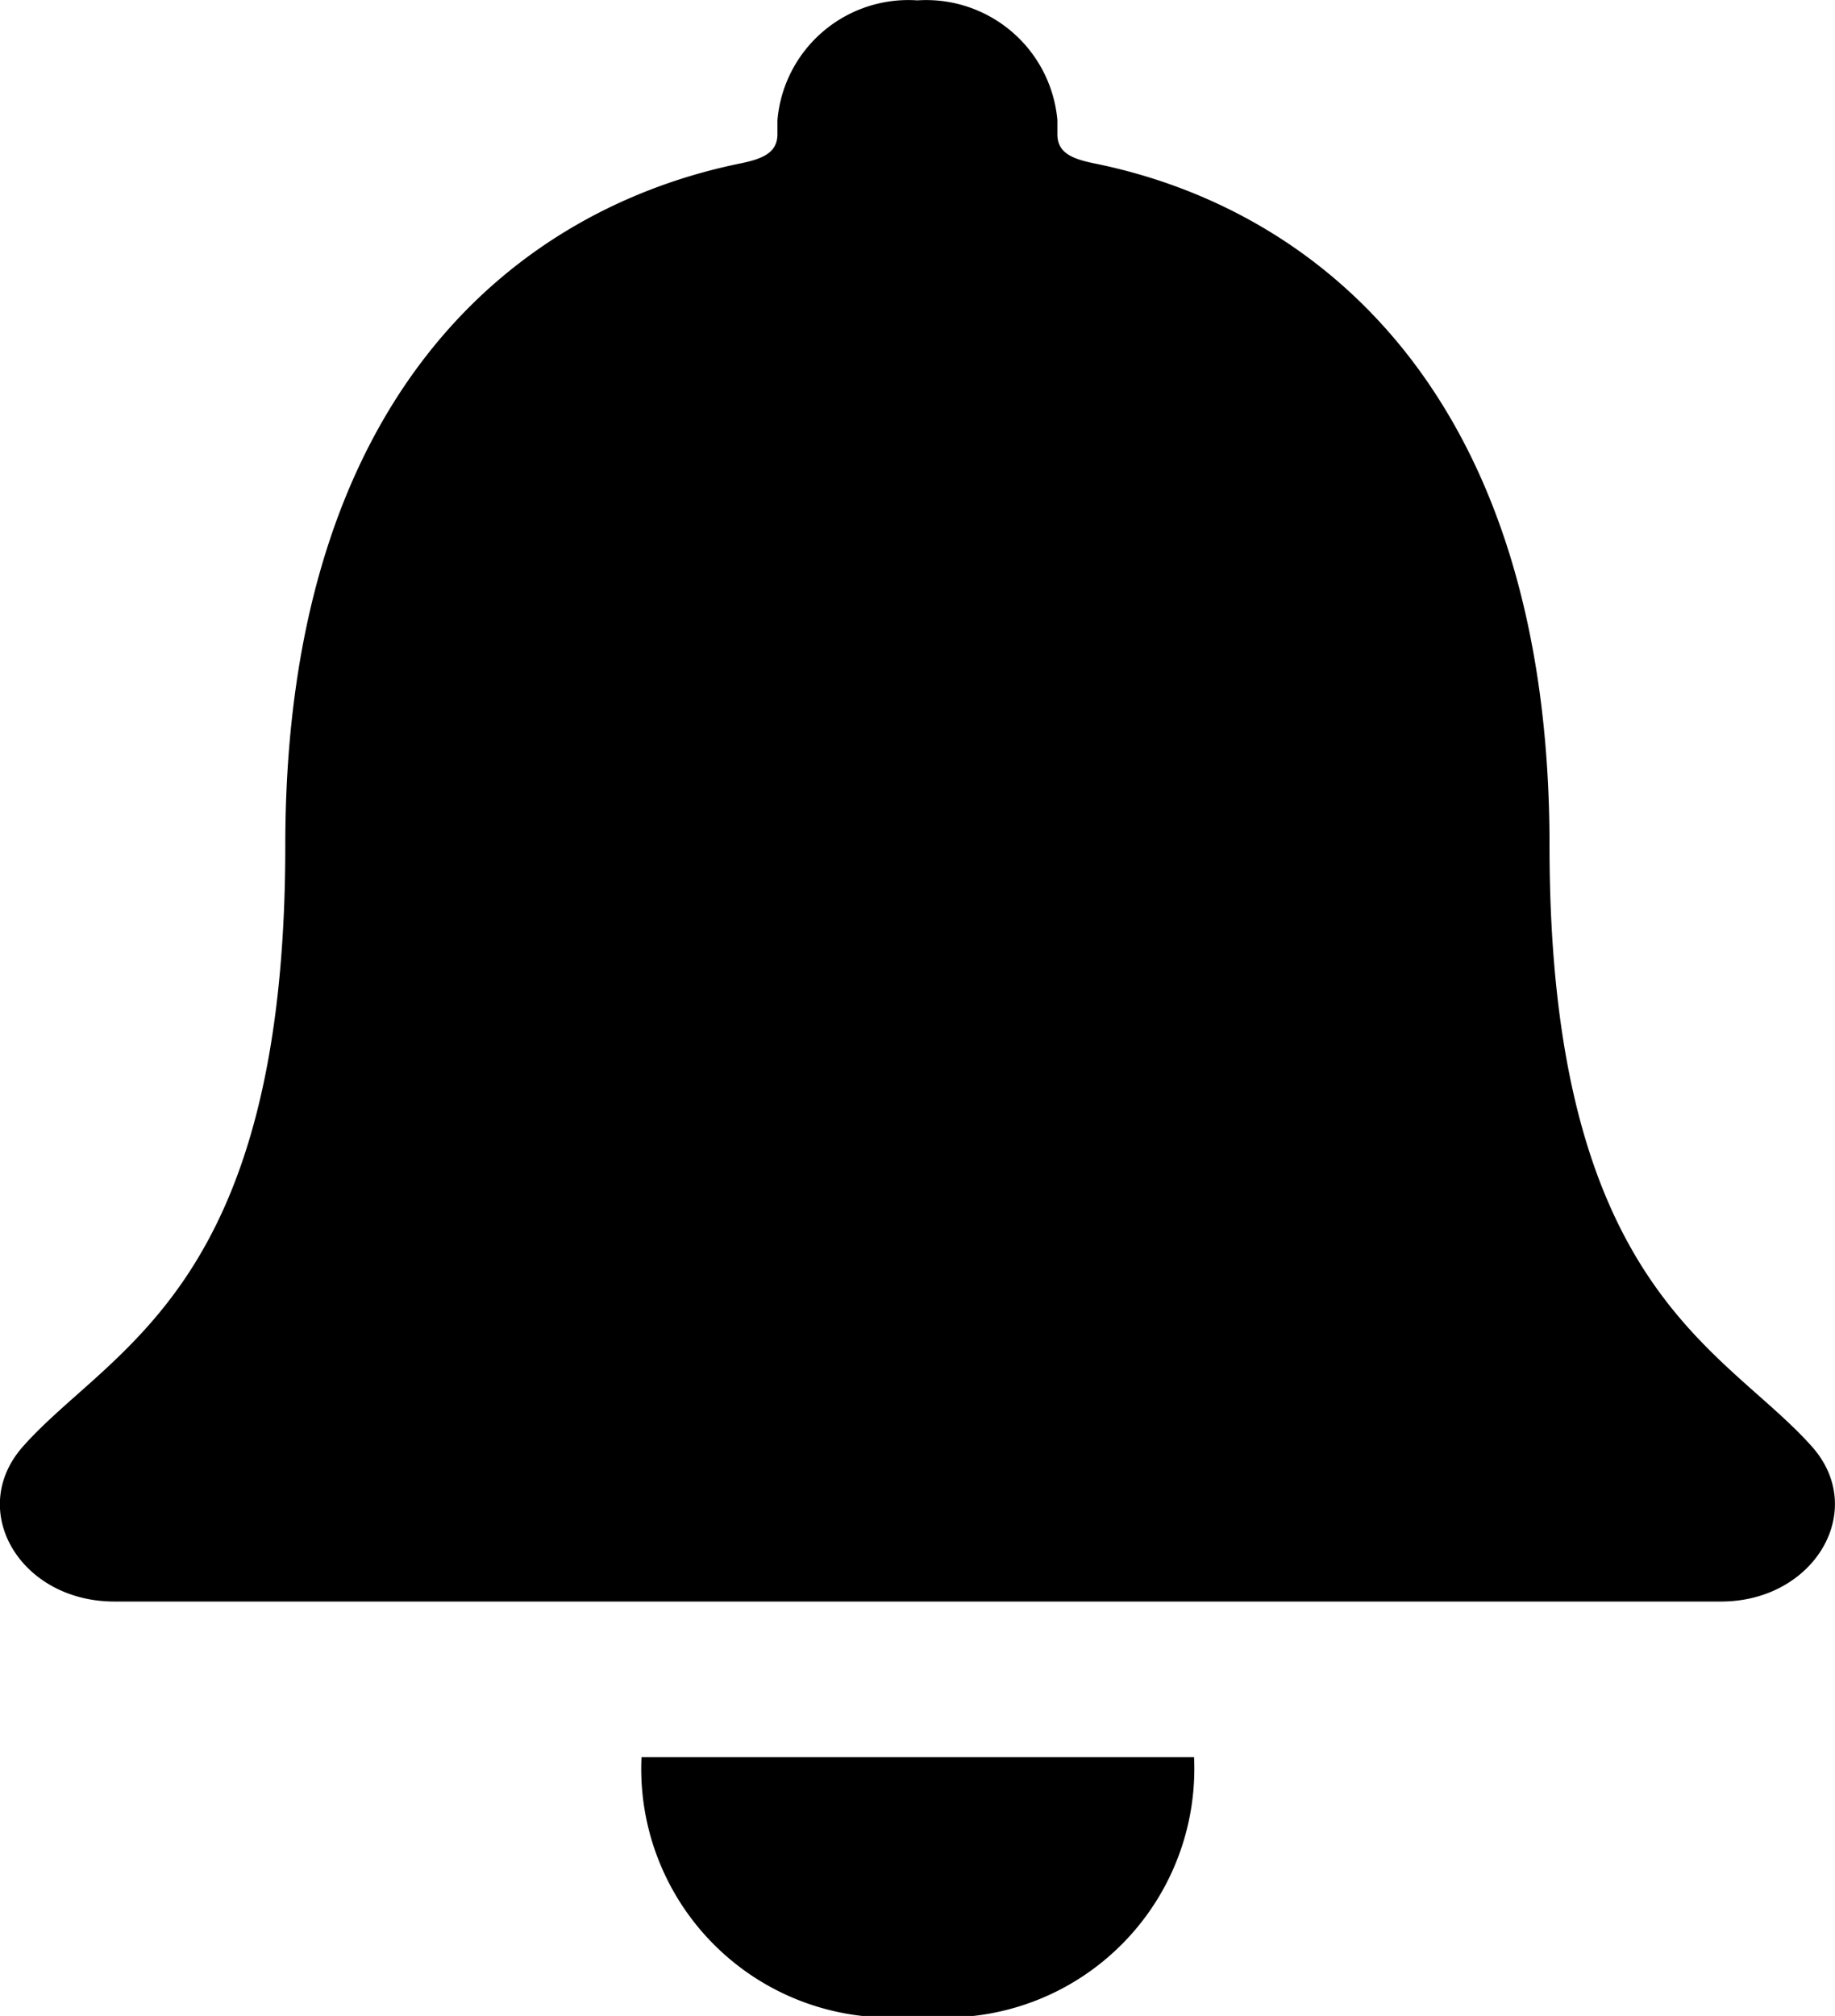 <svg xmlns="http://www.w3.org/2000/svg" width="19.926" height="21.886" viewBox="0 0 19.926 21.886">
  <g id="Group_535" data-name="Group 535" transform="translate(0 0)">
    <g id="Icon_ionic-ios-notifications" data-name="Icon ionic-ios-notifications" transform="translate(0 0)">
      <path id="Path_998" data-name="Path 998" d="M17.606,31.145a2.7,2.7,0,0,0,3-2.809h-6A2.7,2.7,0,0,0,17.606,31.145Z" transform="translate(-7.64 -9.259)"/>
      <path id="Path_999" data-name="Path 999" d="M26.434,19.632c-.959-1.076-2.847-1.706-2.847-6.523,0-4.944-2.566-6.931-4.958-7.408-.224-.048-.386-.111-.386-.313V5.234a1.43,1.43,0,0,0-1.52-1.3,1.427,1.427,0,0,0-1.52,1.3v.154c0,.2-.162.265-.386.313-2.4.482-4.958,2.464-4.958,7.408,0,4.817-1.887,5.442-2.847,6.523-.617.694-.031,1.685.99,1.685H25.45C26.465,21.317,27.051,20.321,26.434,19.632Z" transform="translate(-6.761 -3.93)"/>
    </g>
  </g>
</svg>
